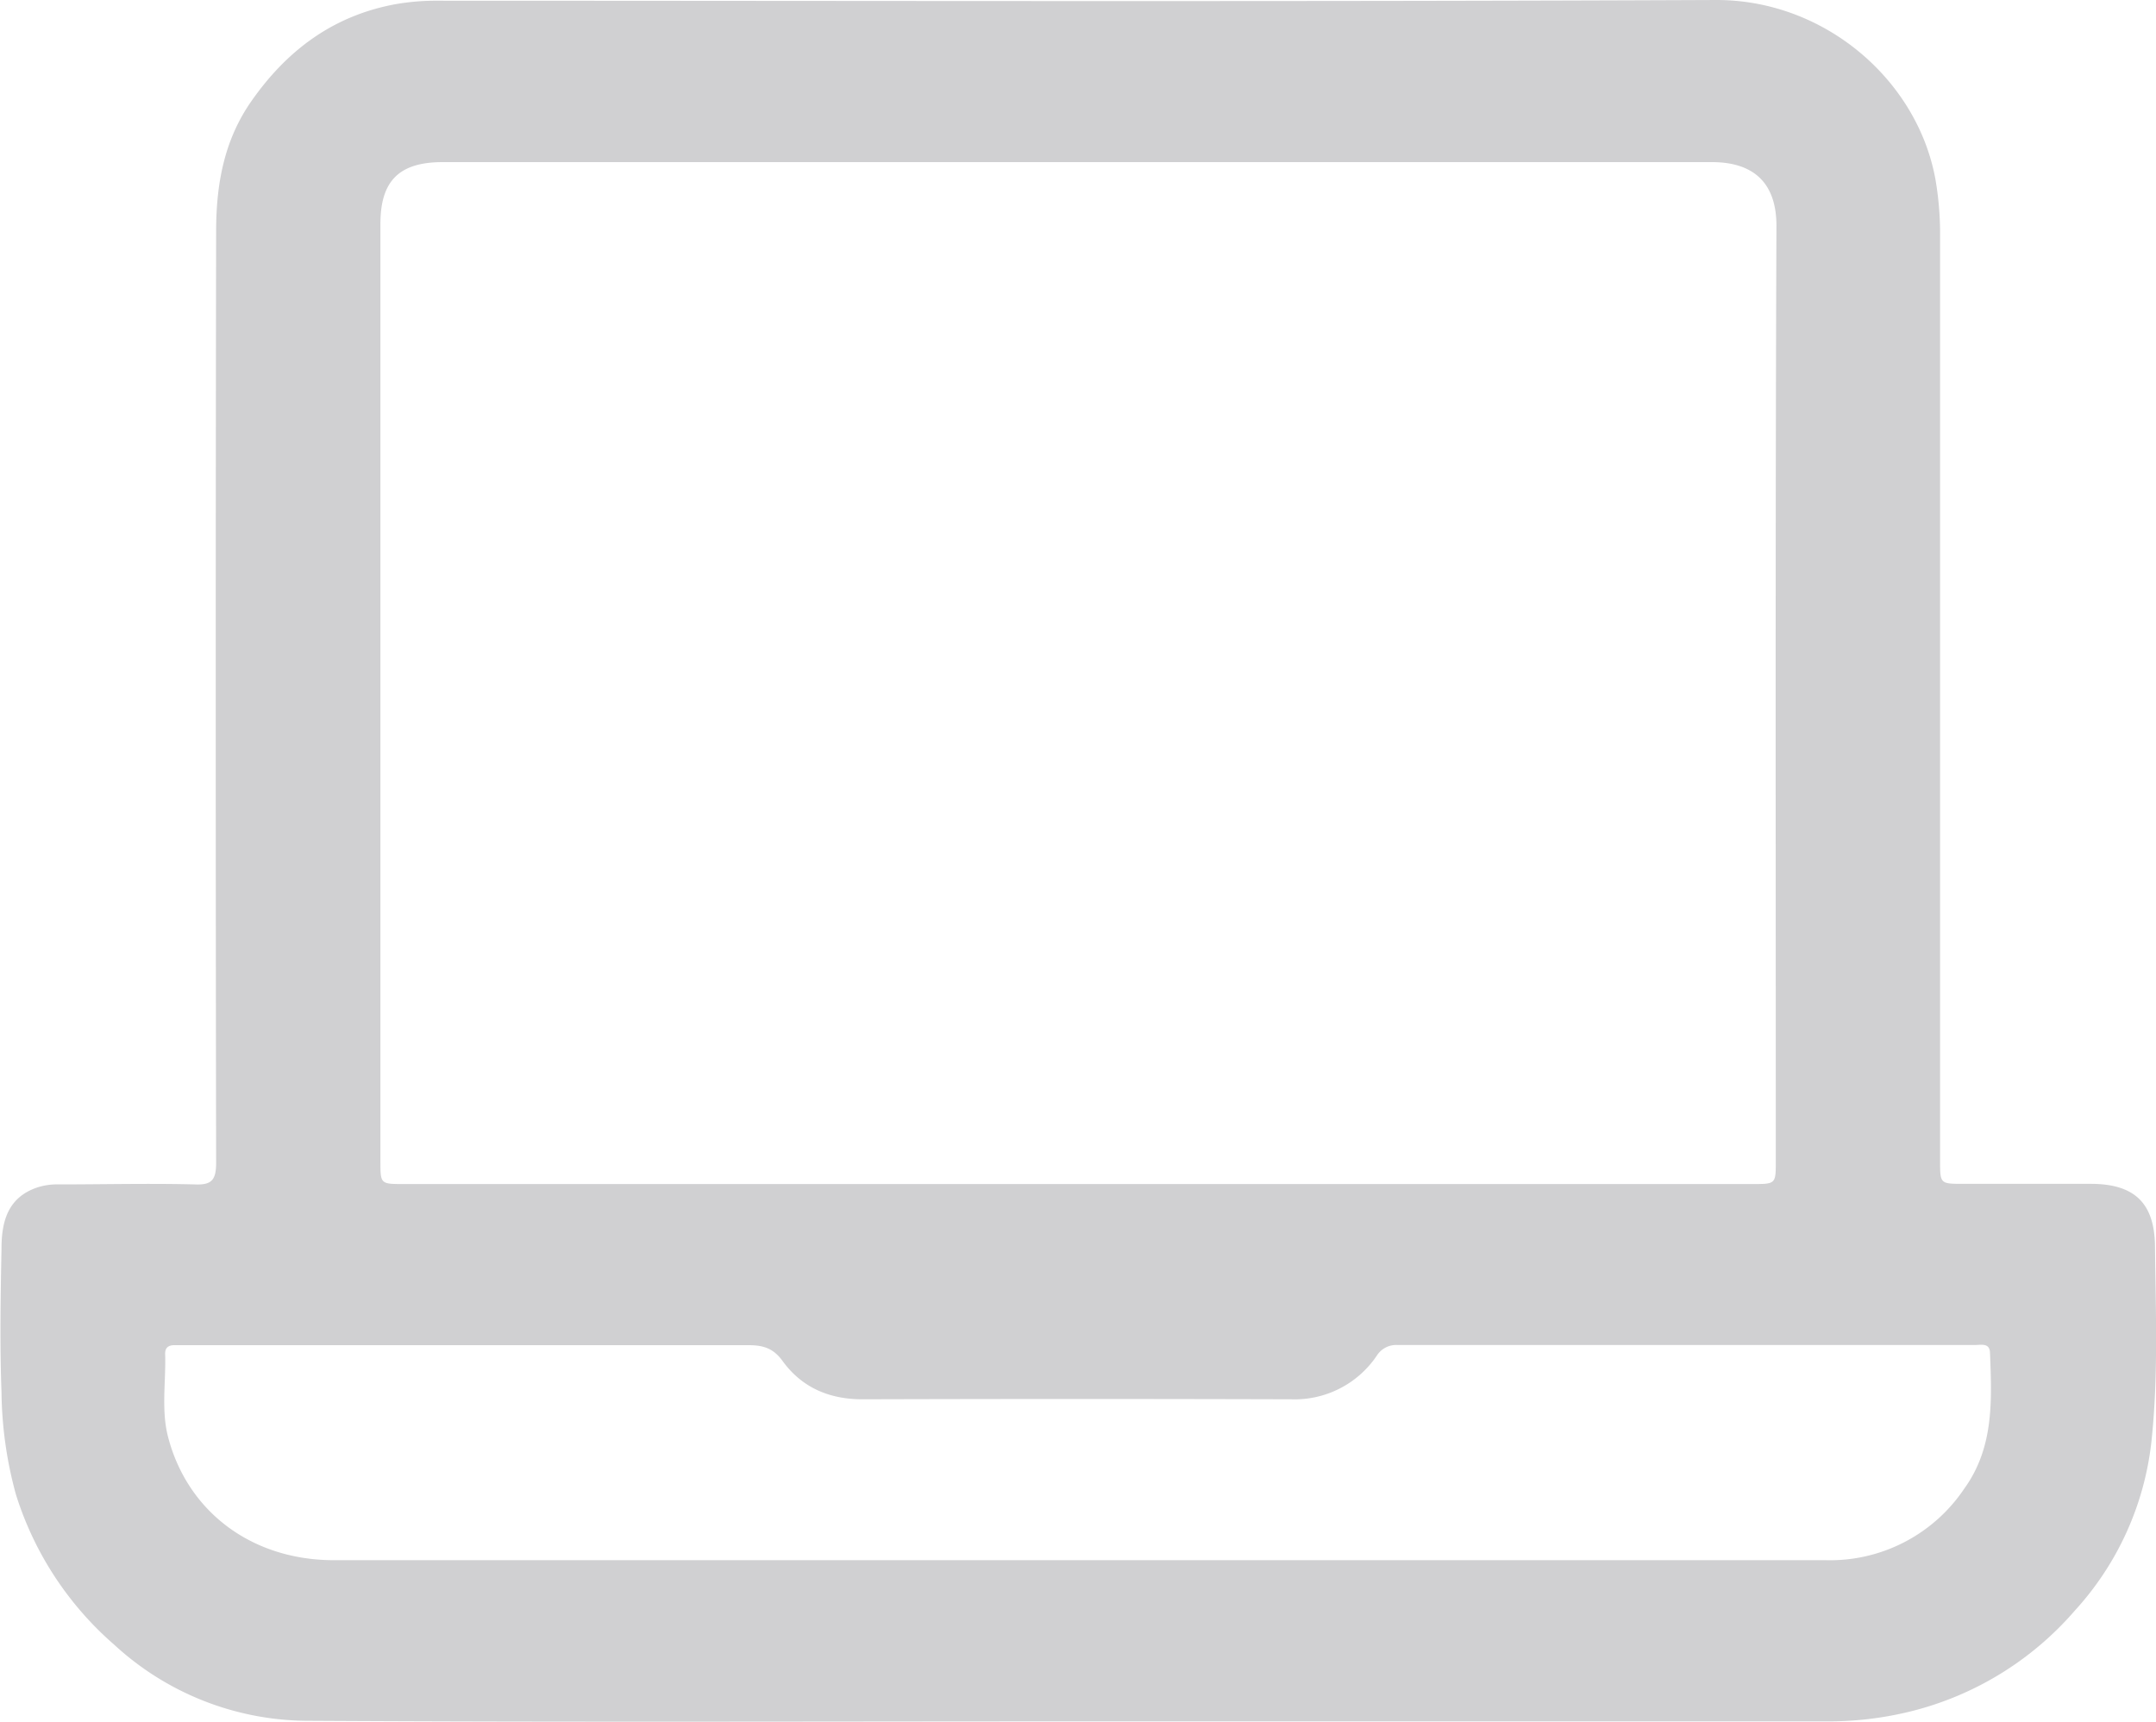 <svg id="Layer_1" data-name="Layer 1" xmlns="http://www.w3.org/2000/svg" viewBox="0 0 300.66 240.14"><defs><style>.cls-1{fill:#d0d0d2;}</style></defs><title>GK-Icons</title><path class="cls-1" d="M300.52,173.82c-.07-6.1-2.91-8.71-9-8.71H273.78c-3.23,0-3.23,0-3.23-3.26q0-64.48,0-129A44.61,44.61,0,0,0,269.9,25c-2.53-13.86-15.43-25-30.52-25C180,.26,120.58.11,61.18.1a33,33,0,0,0-6,.48C46.49,2.17,40,7,35,14.19c-3.79,5.45-4.85,11.61-4.86,18q-.11,65,0,130c0,2.4-.64,3.11-3,3-6.32-.16-12.66,0-19,0a8.92,8.92,0,0,0-2.93.42c-4.19,1.41-5,4.86-5,8.56-.13,6.66-.25,13.34,0,20a55.93,55.93,0,0,0,2,14.23,45.91,45.91,0,0,0,13.73,21A40,40,0,0,0,43.09,240c35.65.21,71.31.08,107,.08v0q52.23,0,104.47,0a47.87,47.87,0,0,0,11.59-1.32,44.35,44.35,0,0,0,23.21-14.15A41.67,41.67,0,0,0,300,201.25C301,192.15,300.62,183,300.52,173.82ZM53.05,31.23c0-6,2.61-8.62,8.68-8.62q88.47,0,177,0c5.58,0,9,2.68,9,8.88-.17,43.48-.09,87-.09,130.46,0,3.18,0,3.19-3.29,3.19H56.36c-3.31,0-3.31,0-3.31-3.17Zm221,176.2a22.54,22.54,0,0,1-19.47,10.17h-104q-52,0-104,0c-11.47,0-20.4-6.75-23.13-17.14-1-3.82-.29-7.78-.42-11.68,0-.85.49-1.16,1.27-1.17h2q39,0,78,0c2,0,3.48.34,4.82,2.19,2.69,3.72,6.54,5.38,11.23,5.36q29.87-.09,59.74,0A13.8,13.8,0,0,0,192,189.07a3.19,3.19,0,0,1,2.91-1.48q40.25,0,80.49,0c.84,0,2.06-.34,2.11,1.06C277.76,195.18,278.09,201.69,274.06,207.43Z"/></svg>
